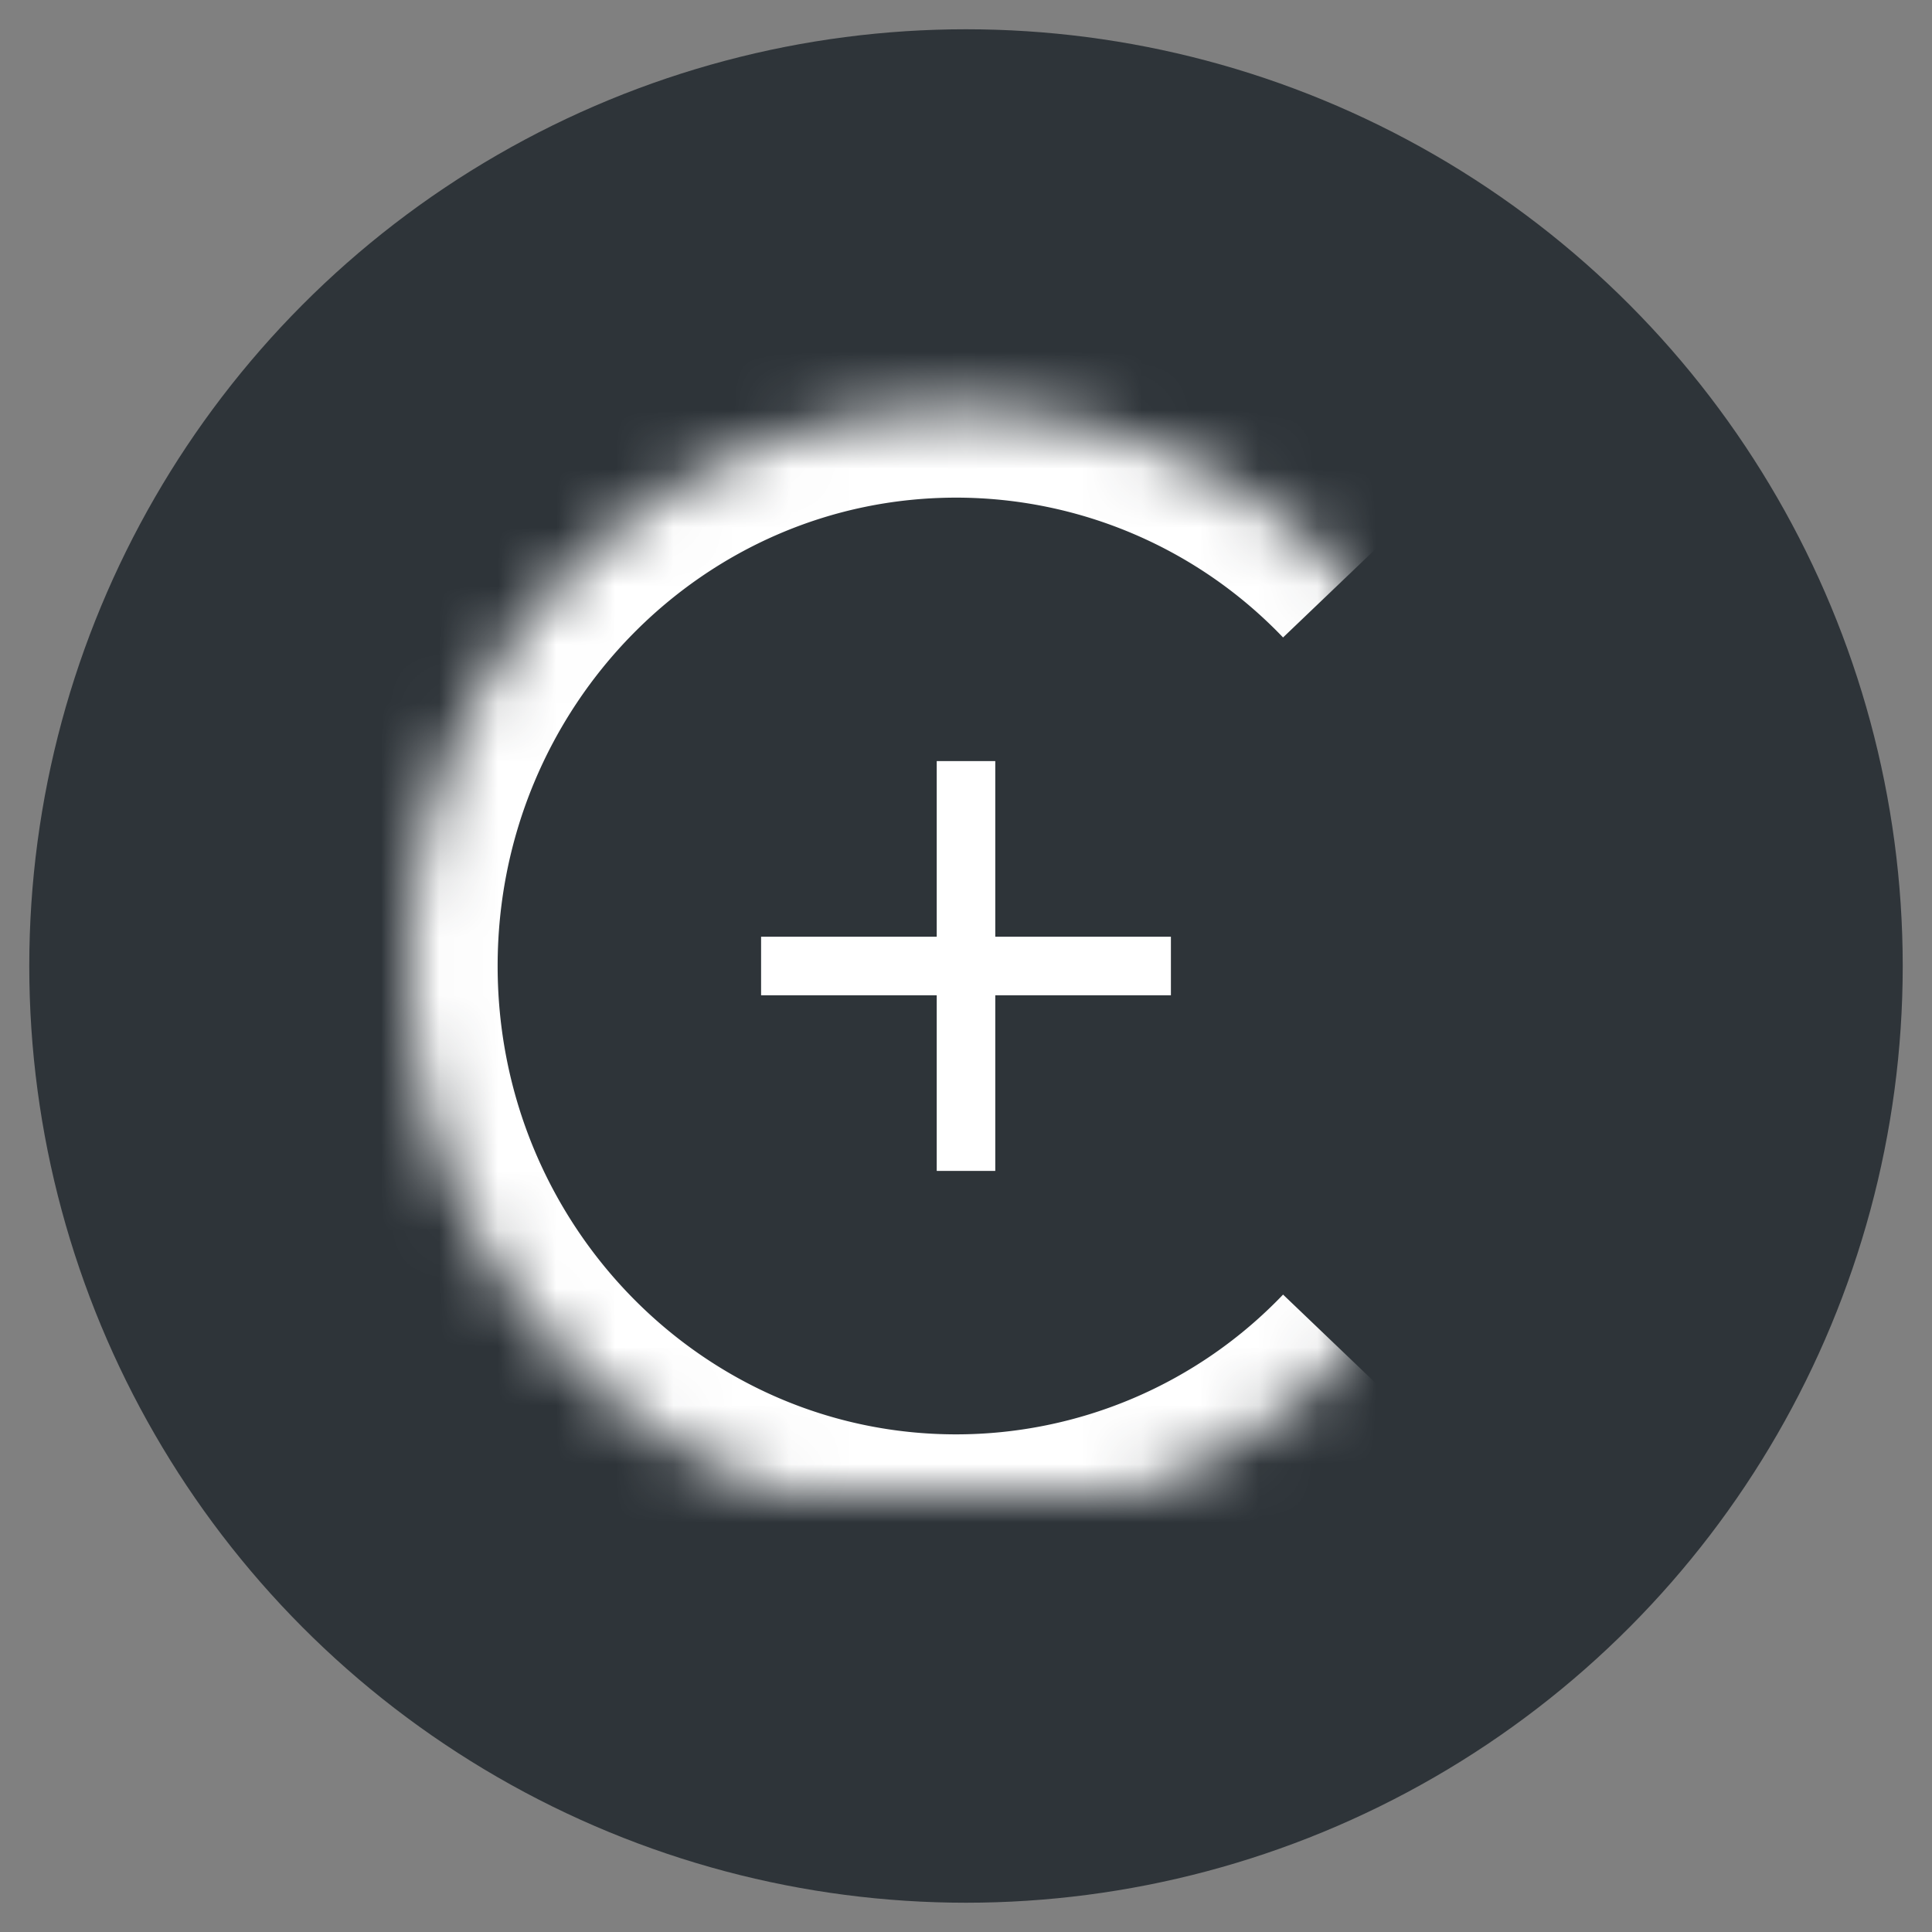 <svg width="33" height="33" viewBox="0 0 33 33" xmlns="http://www.w3.org/2000/svg" xmlns:xlink="http://www.w3.org/1999/xlink"><rect x="0" y="0" width="33" height="33" fill="#808080" stroke="none"/><title>Group@2x</title><defs><path d="M16 3.346A9.226 9.226 0 0 0 9.333.494C4.18.494 0 4.748 0 9.994c0 5.247 4.179 9.5 9.333 9.5A9.226 9.226 0 0 0 16 16.643" id="a"/><mask id="b" x="0" y="0" width="16" height="19" fill="#fff"><use xlink:href="#a"/></mask></defs><g fill="none" fill-rule="evenodd"><circle fill="#2E3439" cx="16.5" cy="16.5" r="16"/><g transform="translate(7 6.506)"><use stroke="#FFF" mask="url(#b)" stroke-width="3" xlink:href="#a"/><path d="M10 9.494v-3H9v3H6v1h3v3h1v-3h3v-1h-3z" fill="#FFF"/></g></g></svg>